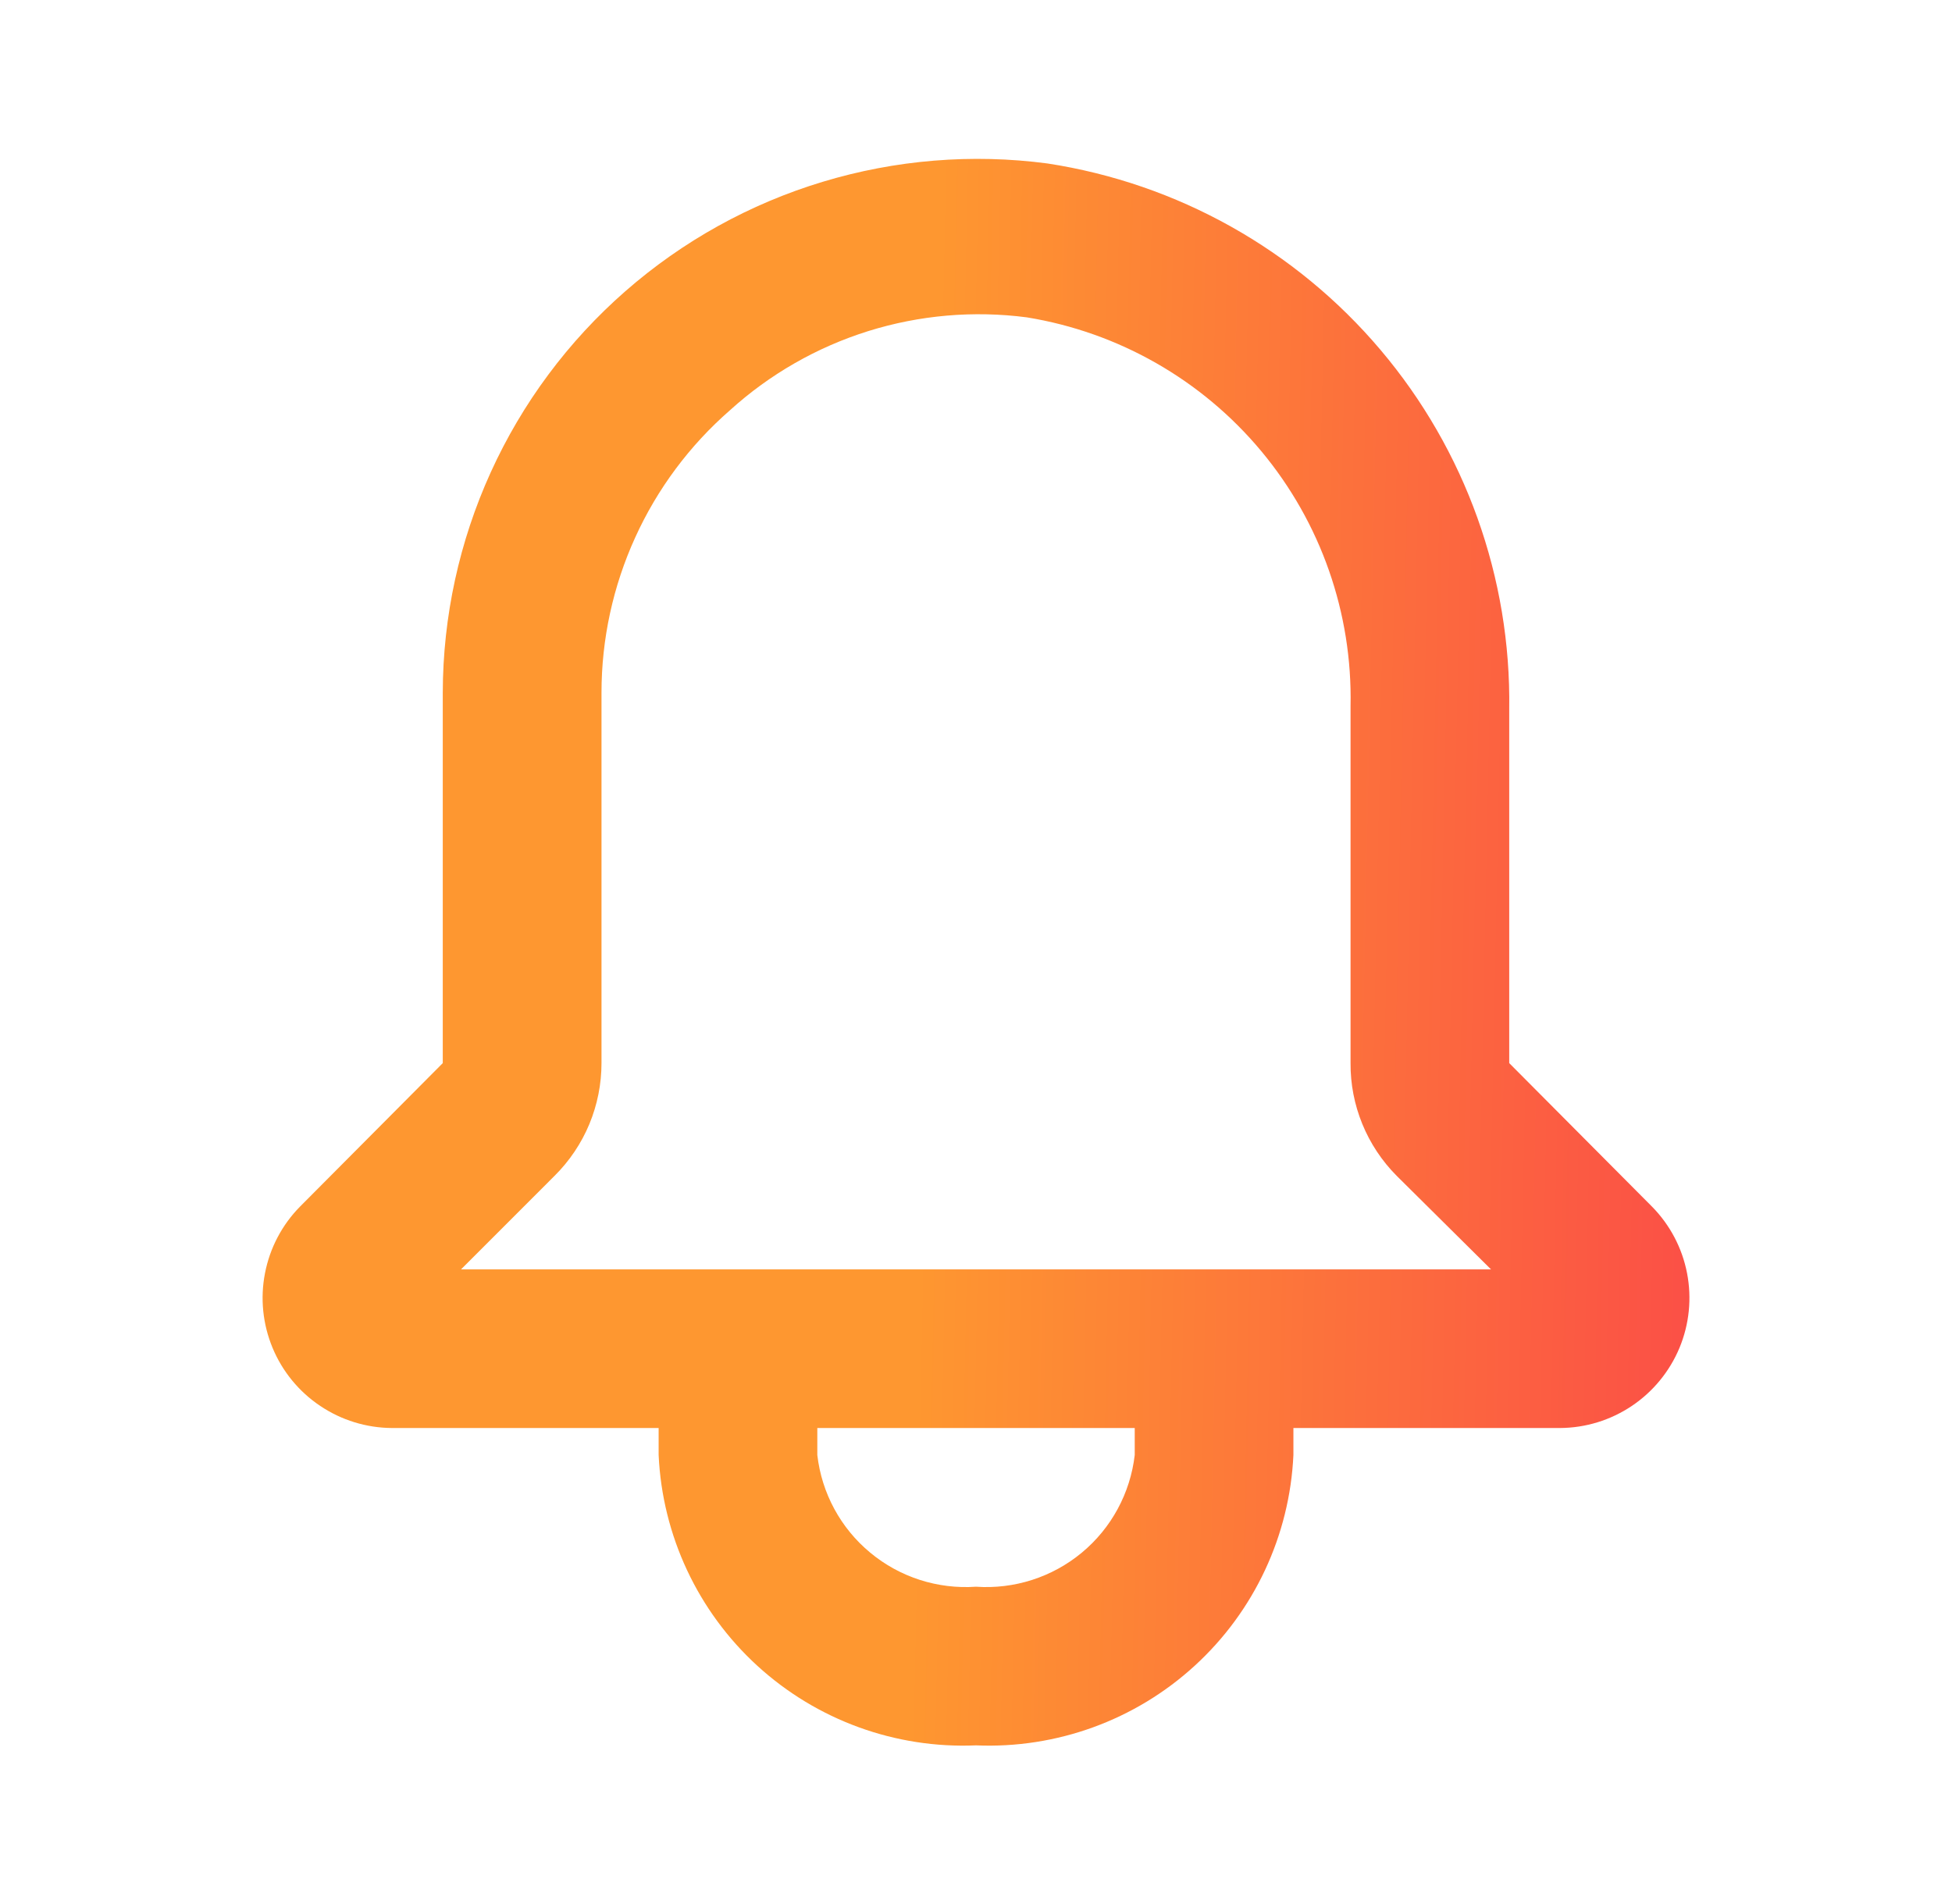<svg width="41" height="40" viewBox="0 0 41 40" fill="none" xmlns="http://www.w3.org/2000/svg">
<path d="M34.7 25.35L31.7 22.334V14.9C31.74 12.14 30.78 9.458 28.997 7.351C27.214 5.243 24.729 3.852 22 3.434C20.417 3.225 18.807 3.357 17.278 3.82C15.749 4.282 14.337 5.066 13.135 6.118C11.933 7.17 10.969 8.467 10.308 9.921C9.647 11.375 9.303 12.953 9.3 14.55V22.334L6.3 25.35C5.923 25.733 5.668 26.219 5.566 26.747C5.463 27.274 5.519 27.82 5.725 28.316C5.931 28.812 6.279 29.237 6.726 29.536C7.172 29.836 7.696 29.997 8.234 30H13.834V30.567C13.912 32.259 14.657 33.851 15.906 34.994C17.156 36.138 18.808 36.739 20.5 36.667C22.192 36.739 23.845 36.138 25.094 34.994C26.344 33.851 27.089 32.259 27.167 30.567V30H32.767C33.304 29.997 33.829 29.836 34.275 29.536C34.721 29.237 35.069 28.812 35.276 28.316C35.482 27.82 35.537 27.274 35.435 26.747C35.333 26.219 35.077 25.733 34.7 25.35ZM23.834 30.567C23.741 31.369 23.343 32.104 22.722 32.619C22.101 33.134 21.305 33.39 20.5 33.334C19.695 33.39 18.899 33.134 18.279 32.619C17.657 32.104 17.259 31.369 17.167 30.567V30H23.834V30.567ZM9.684 26.667L11.65 24.7C11.962 24.39 12.21 24.021 12.379 23.615C12.547 23.209 12.634 22.773 12.634 22.334V14.55C12.634 13.426 12.876 12.315 13.342 11.291C13.807 10.268 14.486 9.356 15.334 8.617C16.169 7.86 17.16 7.293 18.236 6.956C19.312 6.62 20.449 6.521 21.567 6.667C23.494 6.98 25.244 7.979 26.493 9.479C27.743 10.98 28.408 12.881 28.367 14.834V22.334C28.364 22.772 28.448 23.207 28.614 23.613C28.78 24.019 29.025 24.389 29.334 24.7L31.317 26.667H9.684Z" fill="url(#paint0_linear_2361_2359)"/>
<defs>
<linearGradient id="paint0_linear_2361_2359" x1="6.158" y1="11.535" x2="35.801" y2="12.149" gradientUnits="userSpaceOnUse">
<stop offset="0.453" stop-color="#FE9730"/>
<stop offset="1" stop-color="#FB5046"/>
</linearGradient>
</defs>
</svg>
